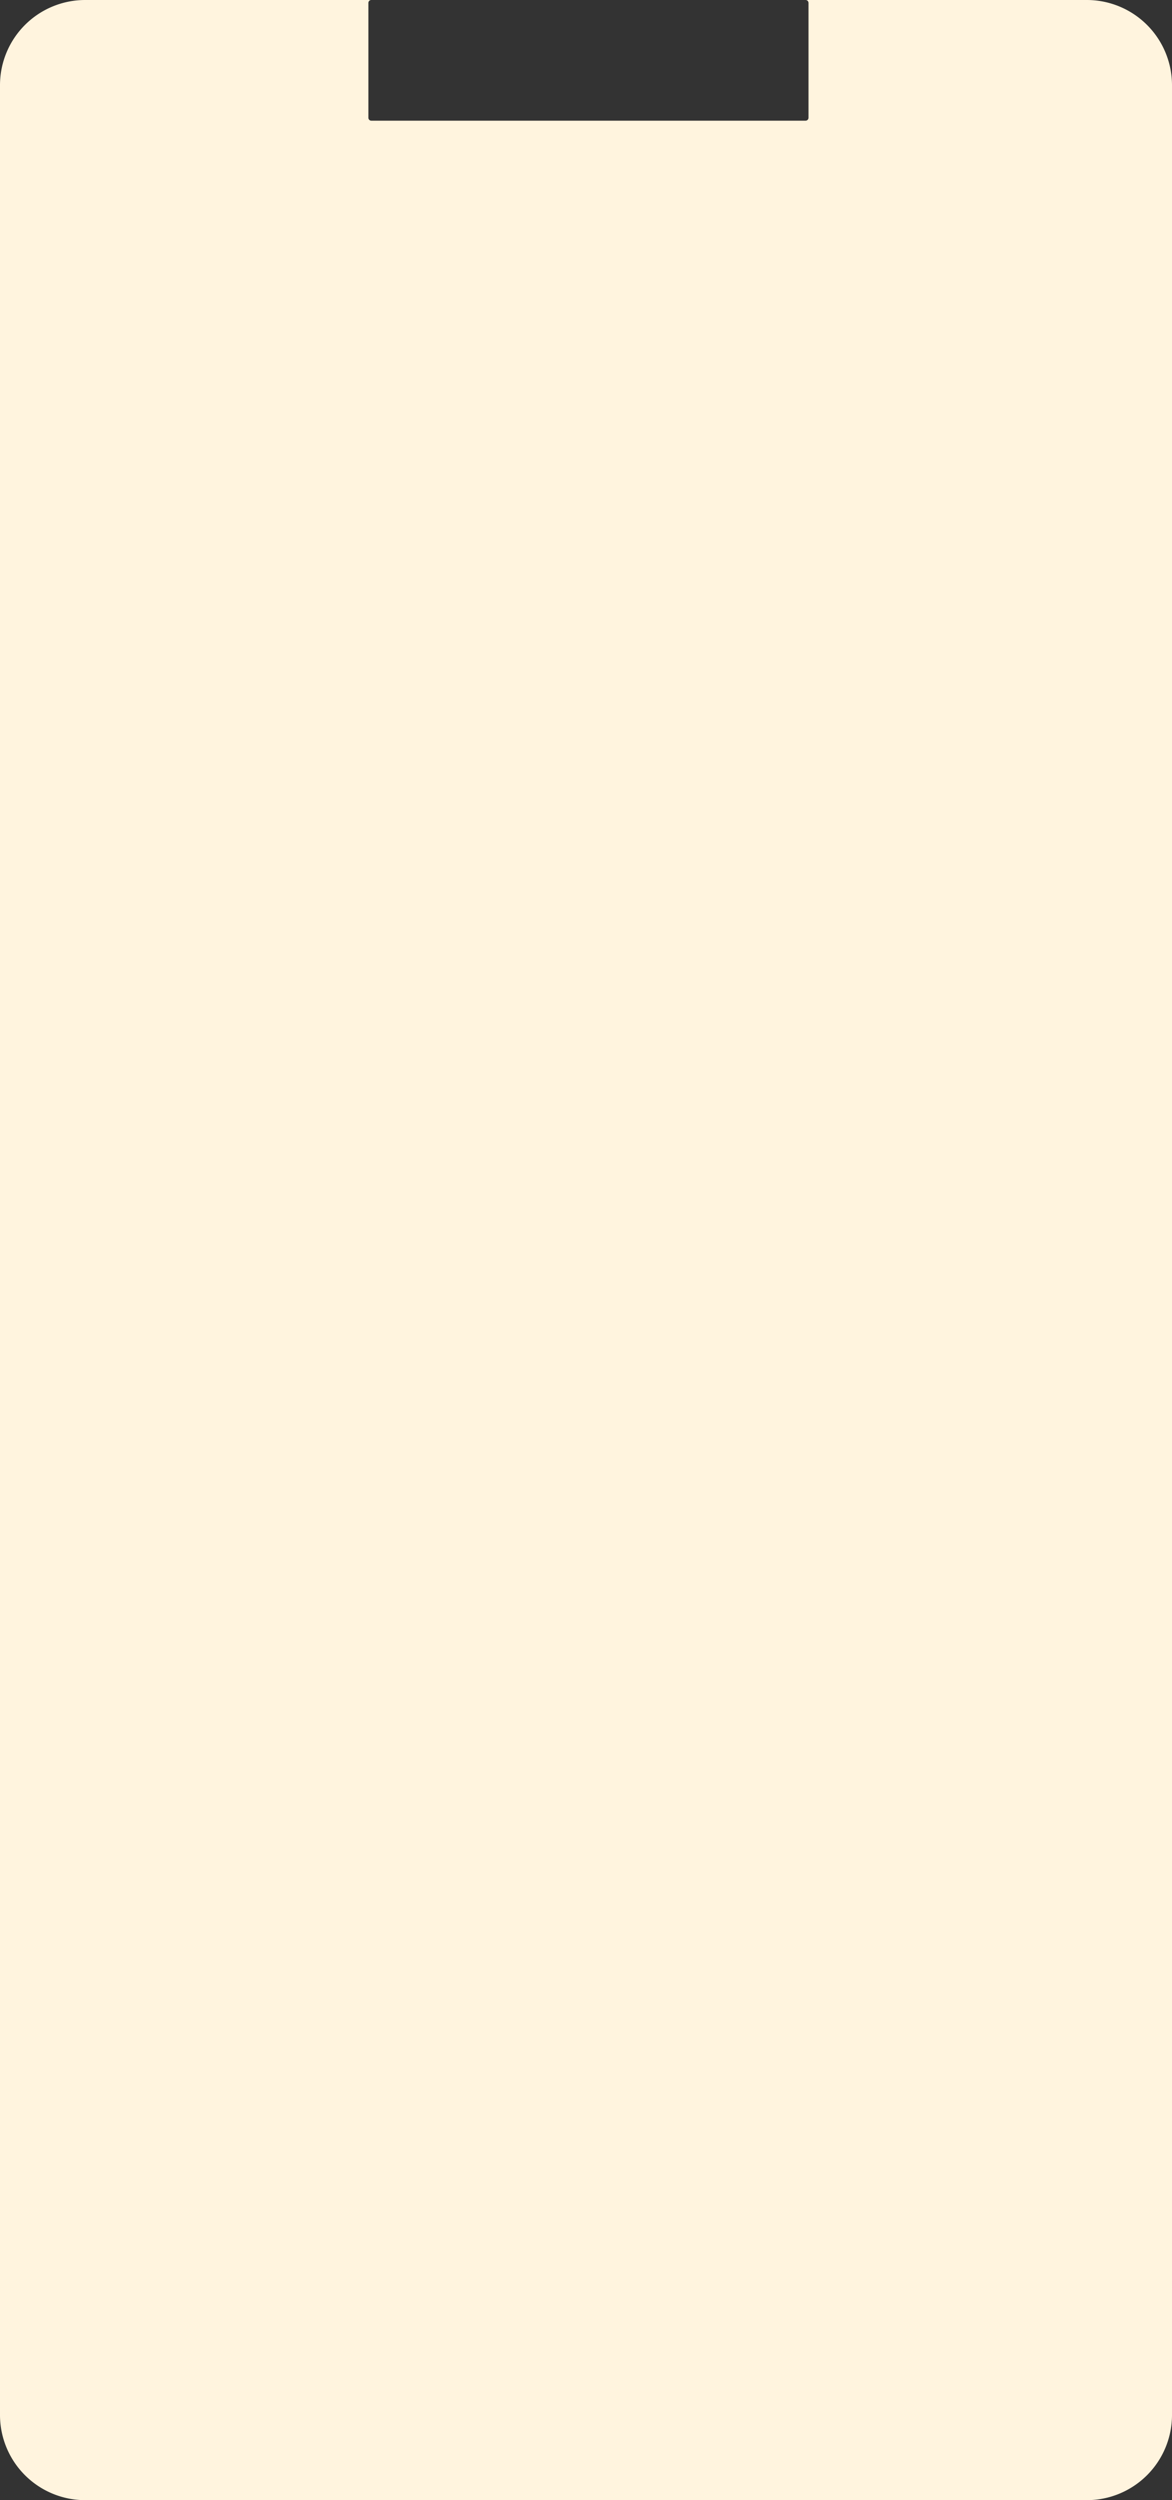 <svg xmlns="http://www.w3.org/2000/svg" viewBox="0 0 719 1533"><rect x="0" y="0" width="719" height="1533" fill="#333333" stroke="none"/><defs><style>.cls-1{fill:#fff4de;}</style></defs><title>Asset 3</title><g id="Layer_2" data-name="Layer 2"><g id="Layer_1-2" data-name="Layer 1"><path class="cls-1" d="M666.889,0H494.214A1.792,1.792,0,0,1,496,1.786V72.214A1.792,1.792,0,0,1,494.214,74H227.786A1.792,1.792,0,0,1,226,72.214V1.786A1.792,1.792,0,0,1,227.786,0H52.111A52.264,52.264,0,0,0,0,52.111V1480.889A52.264,52.264,0,0,0,52.111,1533H666.889A52.264,52.264,0,0,0,719,1480.889V52.111A52.264,52.264,0,0,0,666.889,0Z"/></g></g></svg>